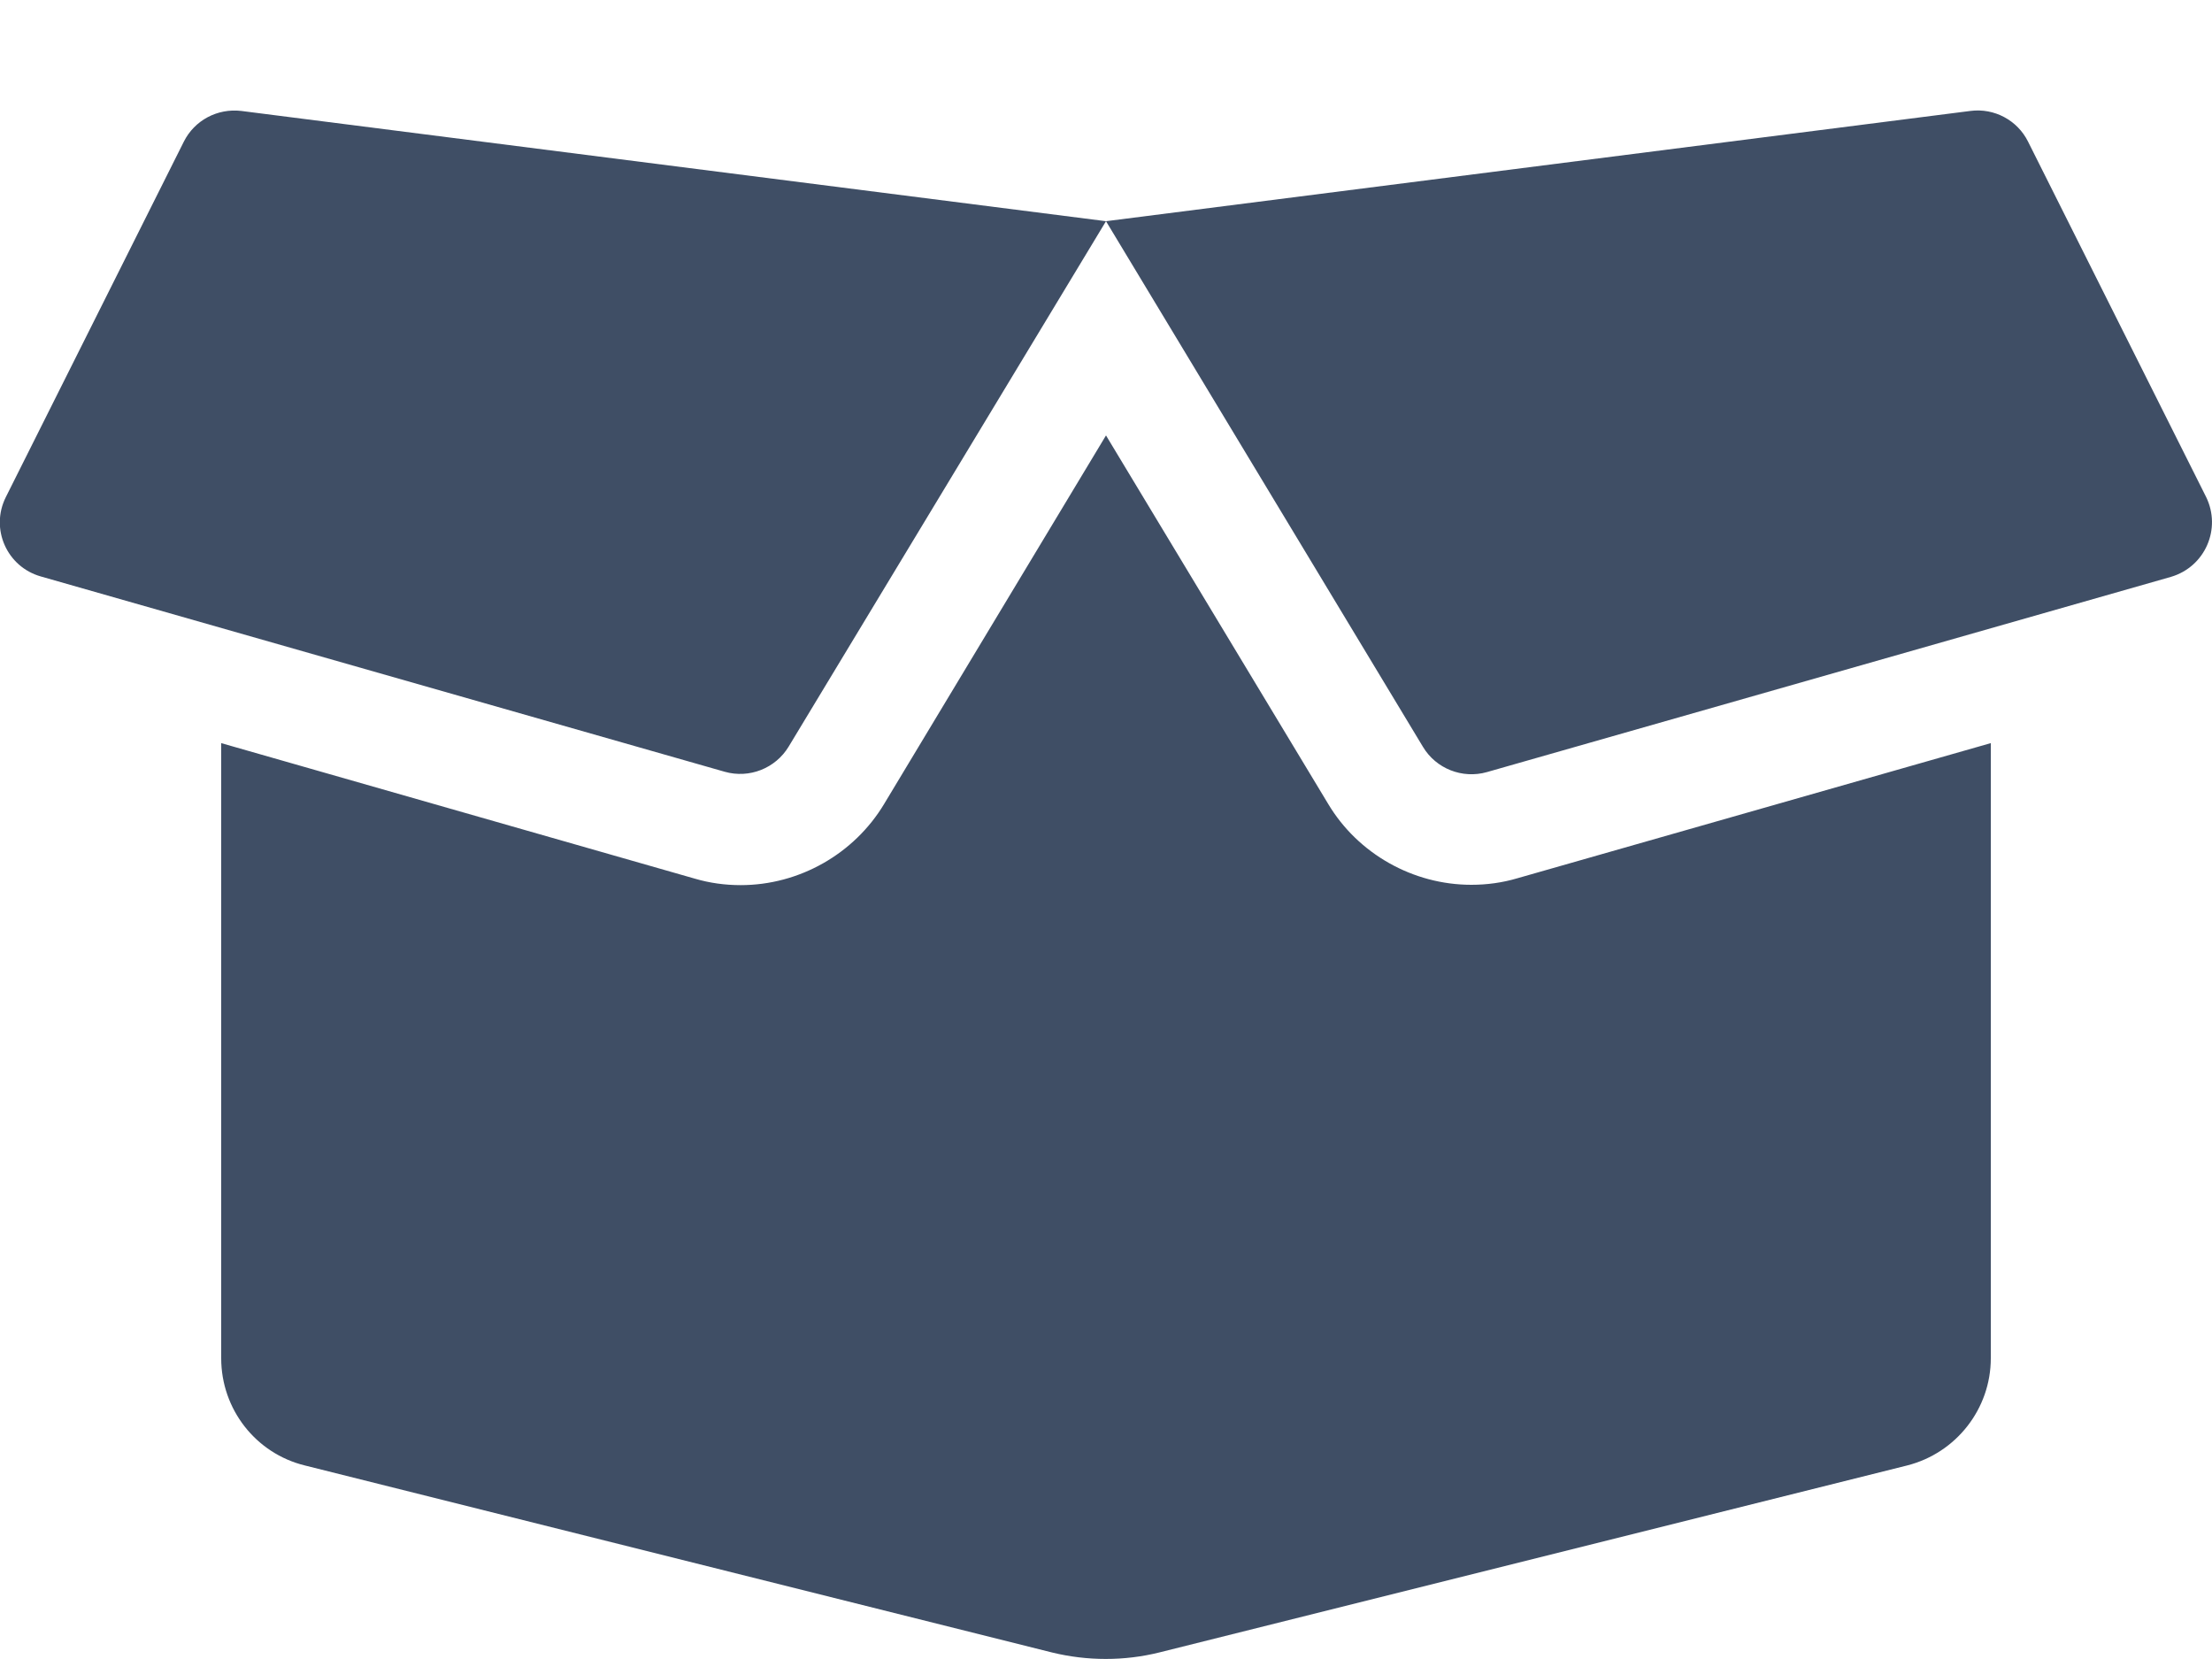 <svg width="20" height="15" viewBox="0 0 20 15" fill="none" xmlns="http://www.w3.org/2000/svg">
<path d="M13.303 8C12.775 8 12.278 7.719 12.009 7.269L10 3.937L7.994 7.269C7.722 7.722 7.225 8.003 6.697 8.003C6.556 8.003 6.416 7.984 6.281 7.944L2 6.719V12.281C2 12.741 2.312 13.141 2.756 13.25L9.512 14.941C9.831 15.019 10.166 15.019 10.481 14.941L17.244 13.25C17.688 13.137 18 12.737 18 12.281V6.719L13.719 7.941C13.584 7.981 13.444 8 13.303 8ZM19.947 4.494L18.337 1.281C18.241 1.087 18.031 0.975 17.816 1.003L10 2L12.866 6.753C12.984 6.95 13.222 7.044 13.444 6.981L19.628 5.216C19.938 5.125 20.087 4.781 19.947 4.494ZM1.662 1.281L0.053 4.494C-0.091 4.781 0.062 5.125 0.369 5.212L6.553 6.978C6.775 7.041 7.012 6.947 7.131 6.75L10 2L2.181 1.003C1.966 0.978 1.759 1.087 1.662 1.281Z" fill="#3F4E65"/>
</svg>
